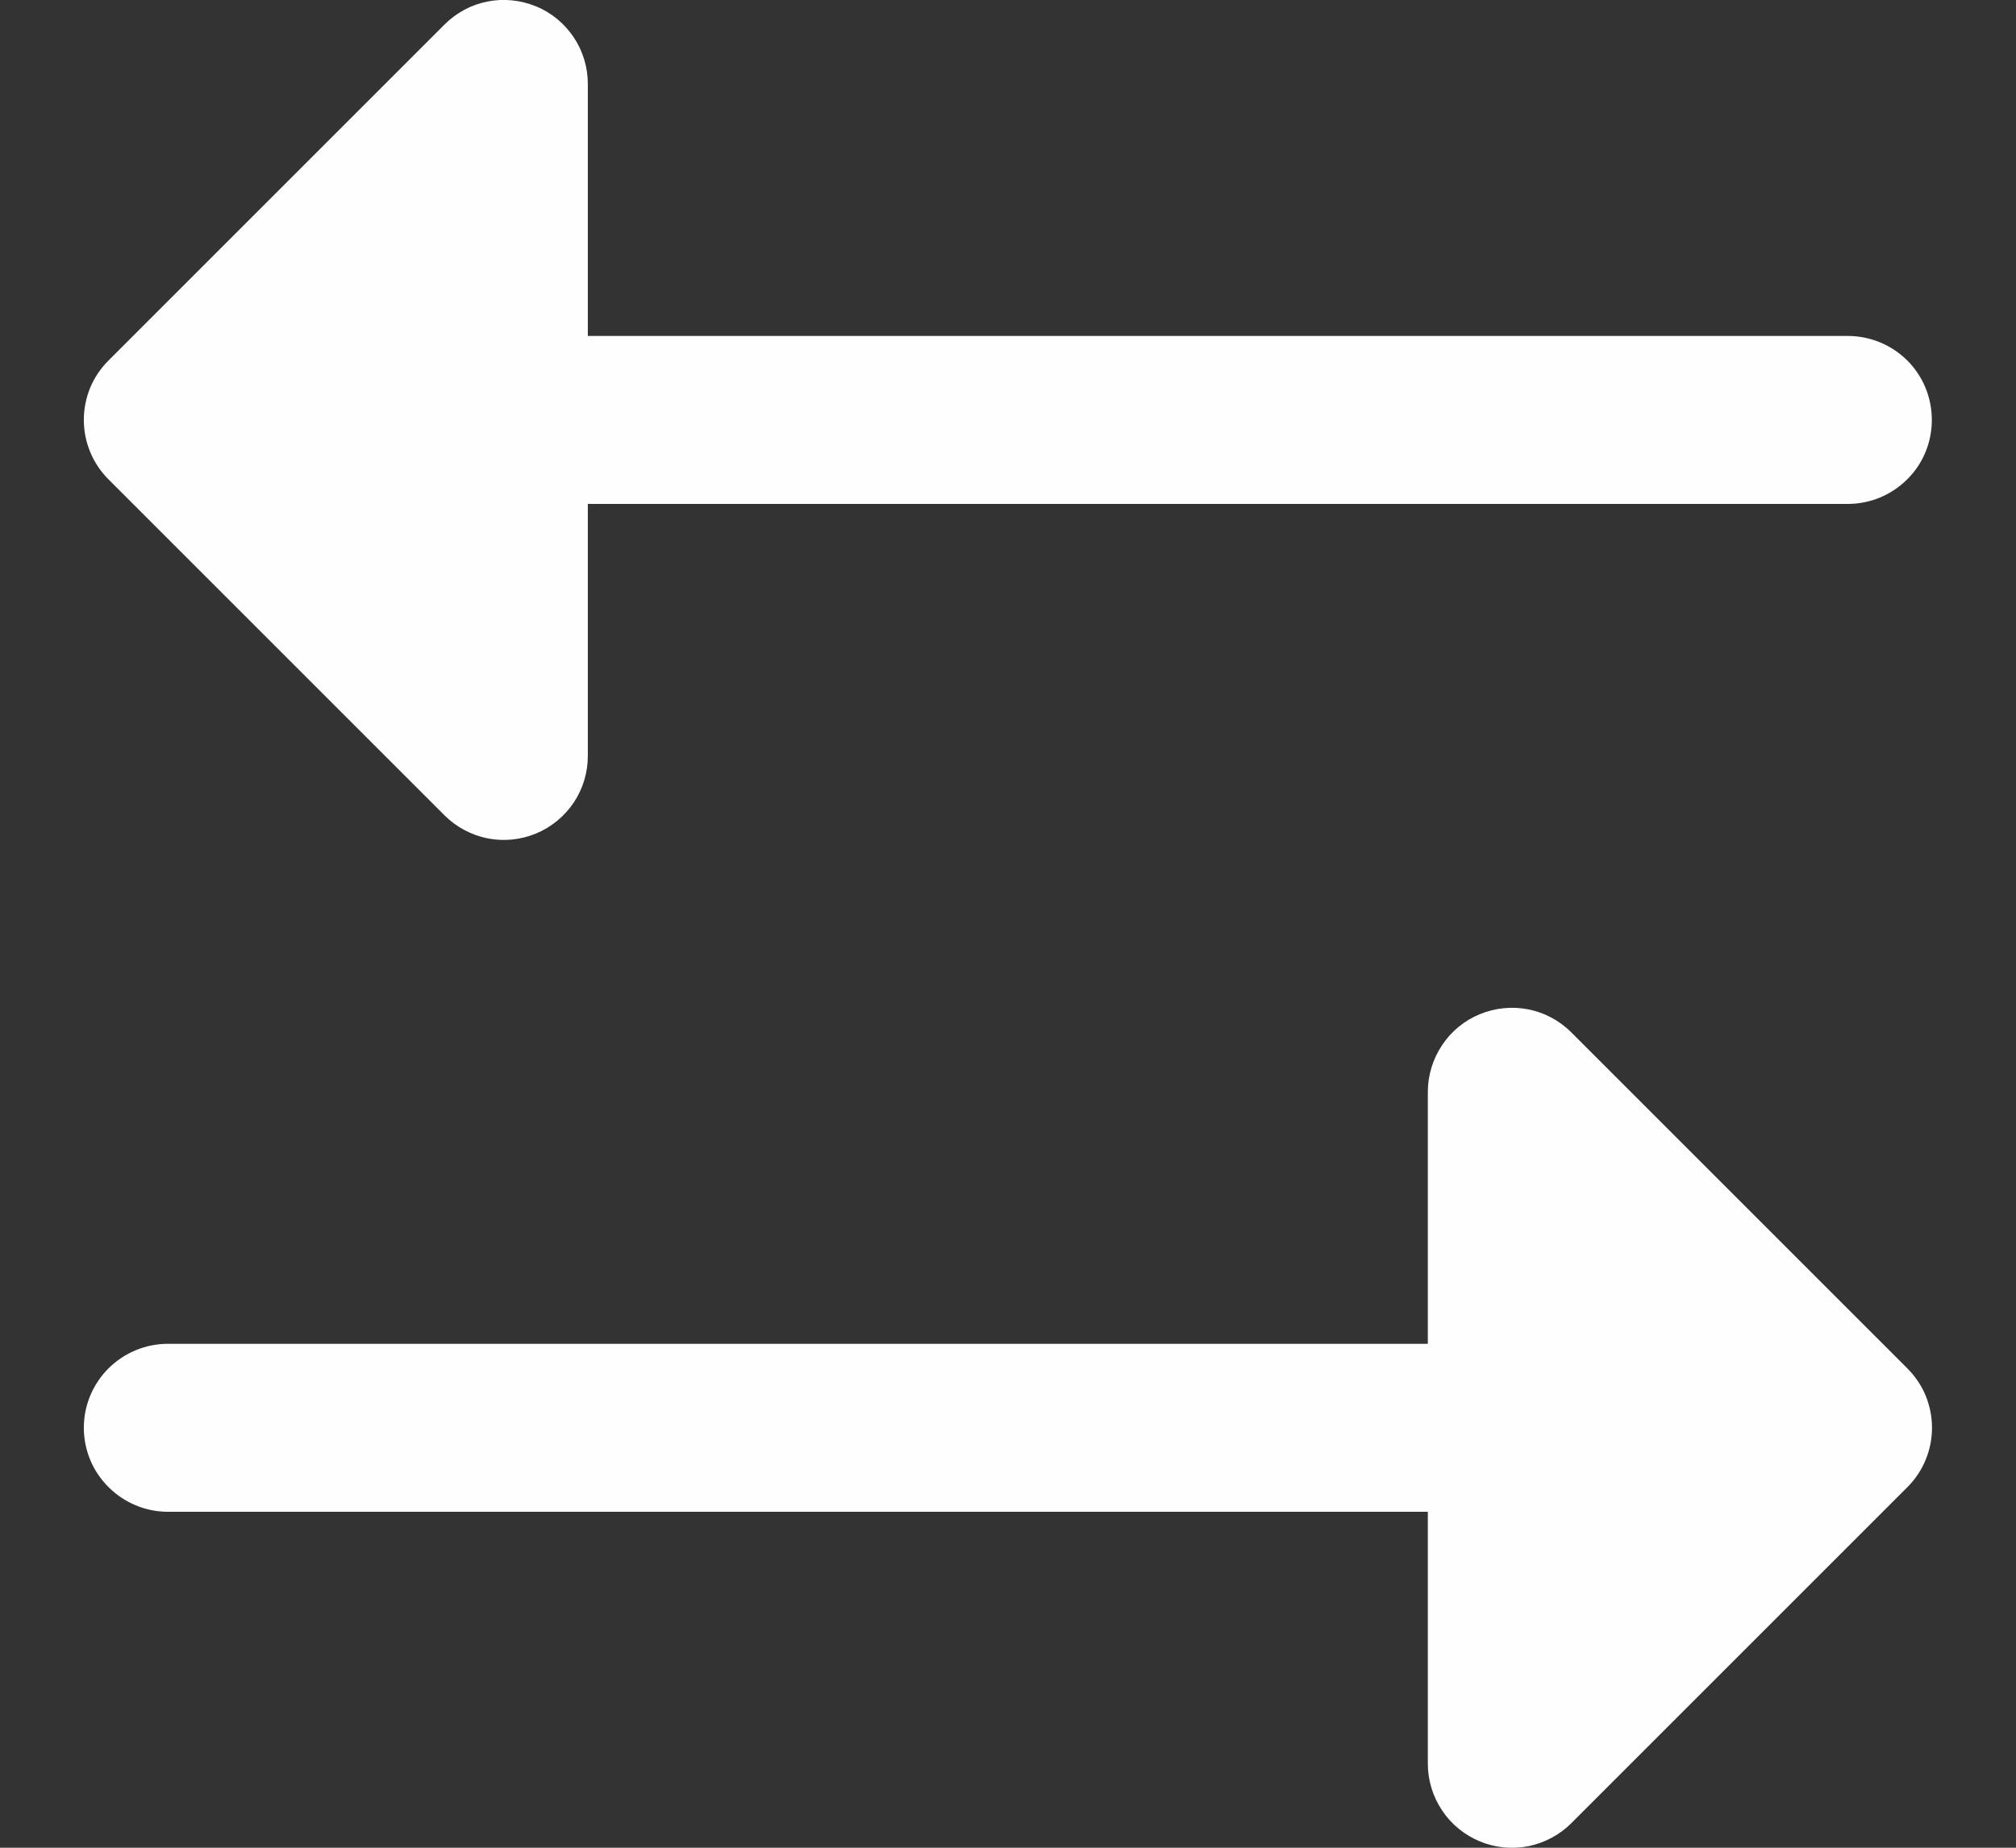 <svg width="12" height="11" viewBox="0 0 12 11" fill="none" xmlns="http://www.w3.org/2000/svg">
<rect x="0" y="0" width="12" height="11" fill="#333333" stroke="none"/>
<path d="M0.646 2.854C0.599 2.807 0.562 2.752 0.537 2.691C0.512 2.631 0.499 2.566 0.499 2.5C0.499 2.434 0.512 2.369 0.537 2.308C0.562 2.248 0.599 2.193 0.646 2.146L2.646 0.146C2.716 0.076 2.805 0.028 2.902 0.009C2.999 -0.01 3.099 -0 3.191 0.038C3.282 0.075 3.36 0.14 3.415 0.222C3.47 0.304 3.499 0.401 3.499 0.5V2H10.999C11.132 2 11.259 2.053 11.353 2.146C11.447 2.24 11.499 2.367 11.499 2.5C11.499 2.633 11.447 2.76 11.353 2.853C11.259 2.947 11.132 3 10.999 3H3.499V4.5C3.499 4.599 3.47 4.696 3.415 4.778C3.36 4.86 3.282 4.924 3.191 4.962C3.099 5 2.999 5.01 2.902 4.991C2.805 4.971 2.716 4.924 2.646 4.854L0.646 2.854ZM11.353 8.146L9.353 6.146C9.283 6.076 9.194 6.028 9.097 6.009C9 5.99 8.899 6 8.808 6.038C8.717 6.075 8.638 6.14 8.584 6.222C8.529 6.304 8.499 6.401 8.499 6.5V8H0.999C0.867 8 0.74 8.053 0.646 8.146C0.552 8.24 0.499 8.367 0.499 8.5C0.499 8.633 0.552 8.76 0.646 8.853C0.74 8.947 0.867 9 0.999 9H8.499V10.5C8.499 10.599 8.529 10.696 8.584 10.778C8.638 10.86 8.717 10.924 8.808 10.962C8.899 11 9 11.01 9.097 10.991C9.194 10.971 9.283 10.924 9.353 10.854L11.353 8.854C11.4 8.807 11.437 8.752 11.462 8.691C11.487 8.631 11.5 8.566 11.5 8.5C11.5 8.434 11.487 8.369 11.462 8.308C11.437 8.248 11.4 8.193 11.353 8.146Z" fill="#FEFEFE"/>
</svg>
